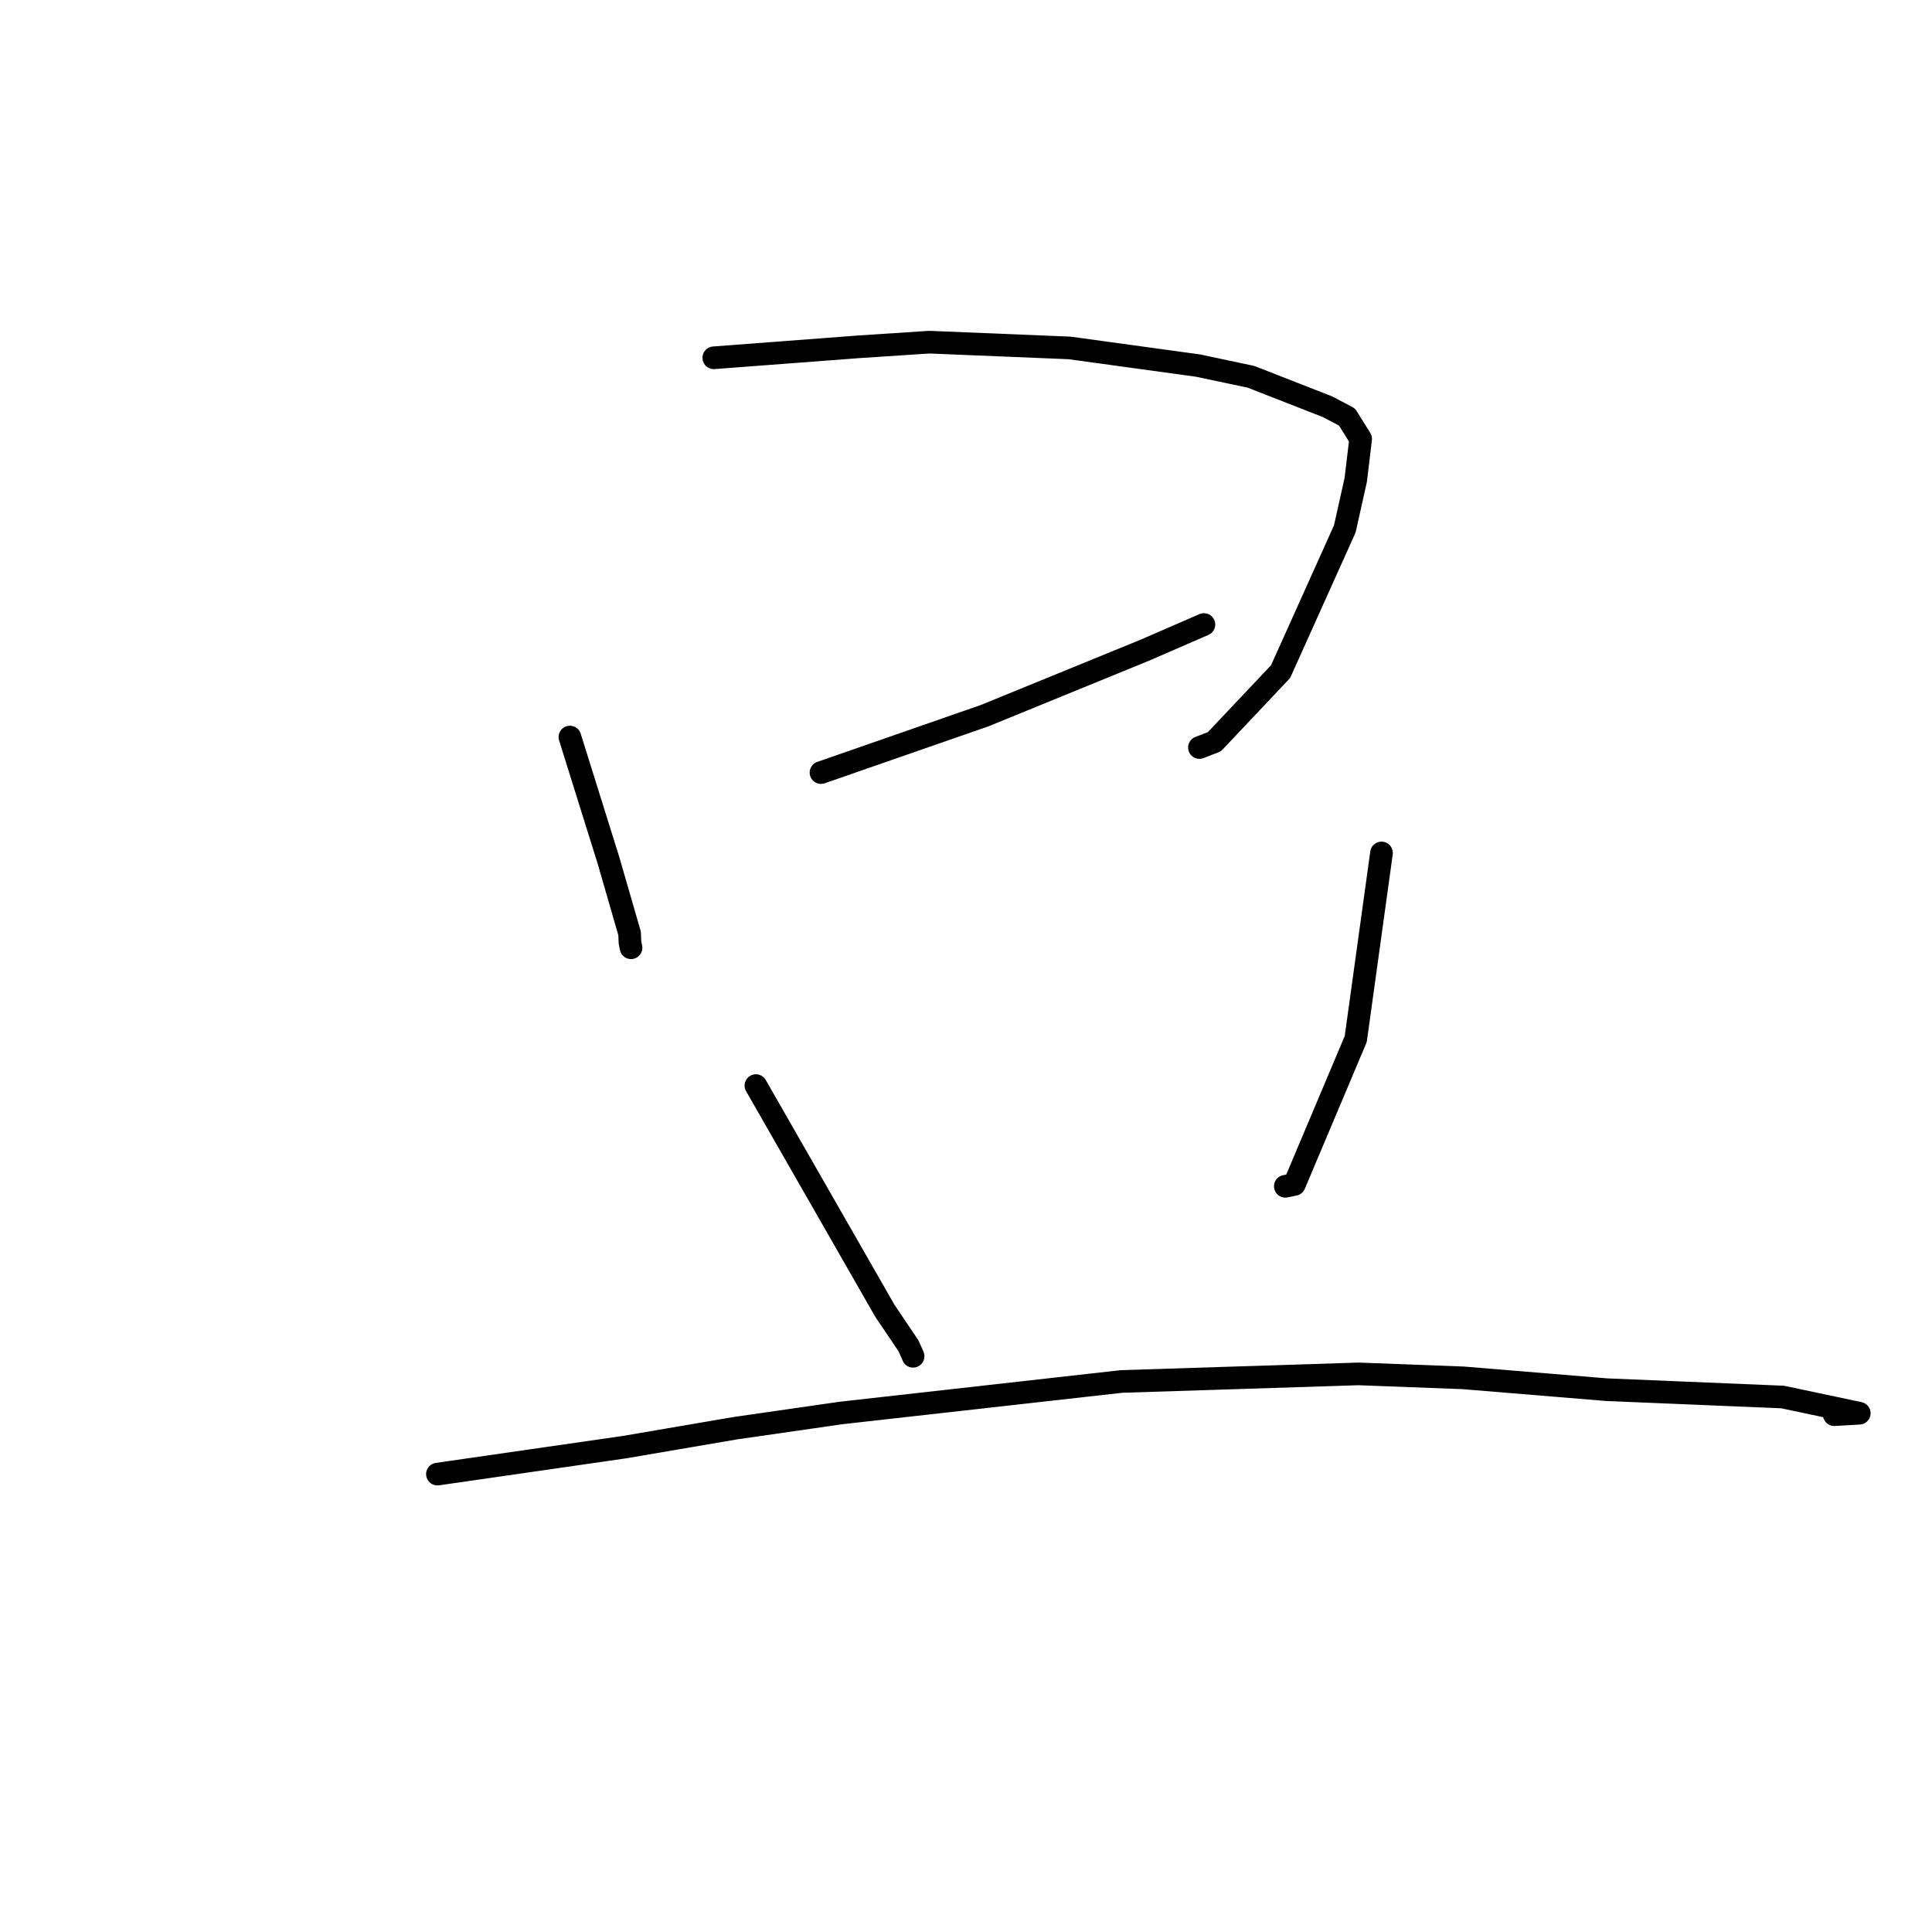 <?xml version="1.0" standalone="no"?>
    <svg width="256" height="256" xmlns="http://www.w3.org/2000/svg" version="1.1">
    <polyline stroke="black" stroke-width="3" stroke-linecap="round" fill="transparent" stroke-linejoin="round" points="75.516 97.665 78.065 105.816 80.615 113.967 83.426 123.69 83.472 124.864 83.614 125.582 " />
        <polyline stroke="black" stroke-width="3" stroke-linecap="round" fill="transparent" stroke-linejoin="round" points="94.581 47.409 104.151 46.684 113.72 45.958 123.138 45.338 141.739 46.103 158.748 48.442 165.763 49.929 175.917 53.901 178.484 55.255 180.292 58.15 179.645 63.579 178.193 70.082 169.685 88.993 160.911 98.283 158.932 99.049 " />
        <polyline stroke="black" stroke-width="3" stroke-linecap="round" fill="transparent" stroke-linejoin="round" points="108.785 102.373 119.643 98.595 130.502 94.817 151.76 86.127 158.833 83.054 159.526 82.753 " />
        <polyline stroke="black" stroke-width="3" stroke-linecap="round" fill="transparent" stroke-linejoin="round" points="100.163 143.847 108.704 158.761 117.244 173.675 120.385 178.336 120.955 179.611 120.99 179.715 " />
        <polyline stroke="black" stroke-width="3" stroke-linecap="round" fill="transparent" stroke-linejoin="round" points="183.057 113.021 181.35 125.349 179.643 137.676 171.511 156.945 170.313 157.189 " />
        <polyline stroke="black" stroke-width="3" stroke-linecap="round" fill="transparent" stroke-linejoin="round" points="57.96 195.328 70.356 193.54 82.751 191.752 97.453 189.241 111.461 187.225 148.603 183.053 180.007 182.048 193.894 182.573 212.884 184.14 236.212 185.112 246.364 187.261 243.047 187.453 " />
        </svg>